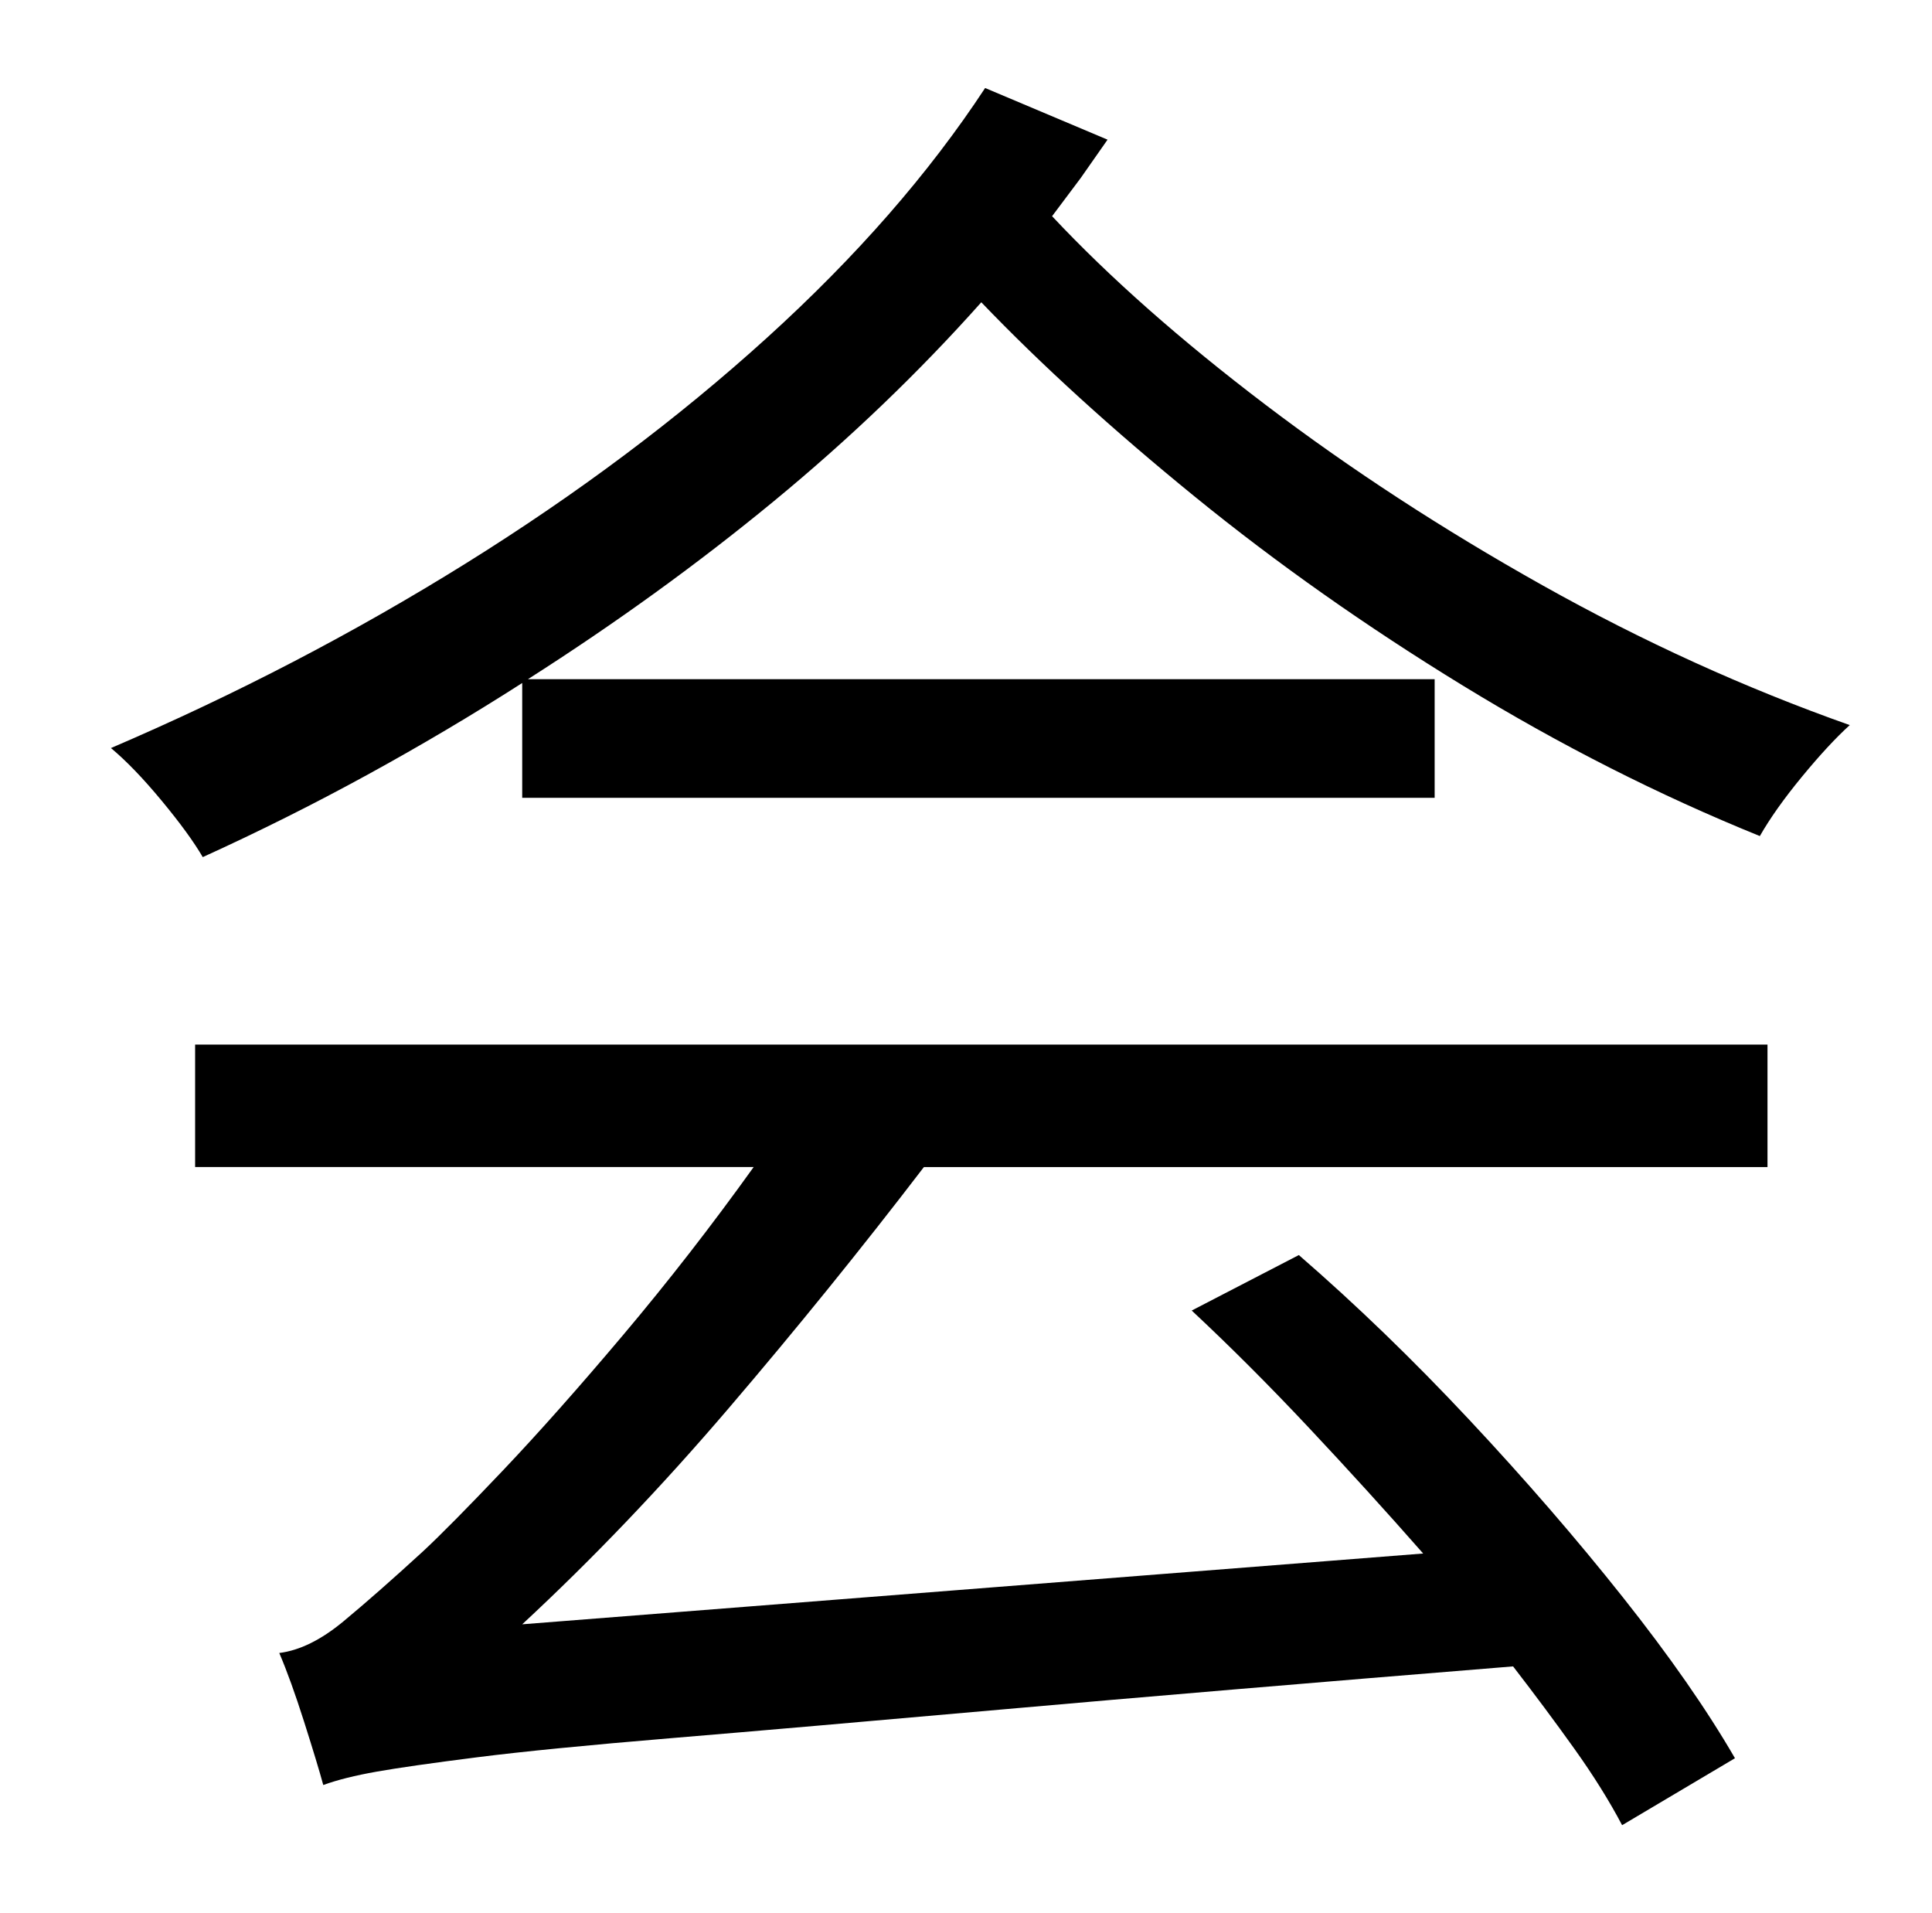 <?xml version="1.0" standalone="no"?>
<!DOCTYPE svg PUBLIC "-//W3C//DTD SVG 1.1//EN" "http://www.w3.org/Graphics/SVG/1.1/DTD/svg11.dtd" >
<svg xmlns="http://www.w3.org/2000/svg" xmlns:xlink="http://www.w3.org/1999/xlink" version="1.1" viewBox="-10 0 1010 1000">
   <path fill="currentColor"
d="M92 610v-64h822v64h-441q-49 64 -102 126t-108 113l471 -37q-29 -33 -60 -66t-61 -61l56 -29q45 39 89 86t80.5 93t58.5 84l-59 35q-10 -19 -25 -40t-32 -43q-160 13 -267 22.5t-173 15t-101.5 10t-52.5 7.5t-28 7q-3 -11 -10 -33t-13 -36q16 -2 33.5 -16.5t41.5 -36.5
q14 -13 42 -42.5t63 -71t68 -87.5h-292zM505 46l64 27l-14 20t-15 20q45 48 111.5 98.5t145 94.5t160.5 73q-11 10 -25 27t-22 31q-79 -32 -155 -78.5t-140.5 -99t-111.5 -101.5q-49 55 -108.5 104t-128.5 93h474v62h-477v-60q-39 25 -81 48t-86 43q-7 -12 -21.5 -29.5
t-26.5 -27.5q98 -42 185.5 -96.5t157.5 -118t114 -130.5z" />
</svg>
